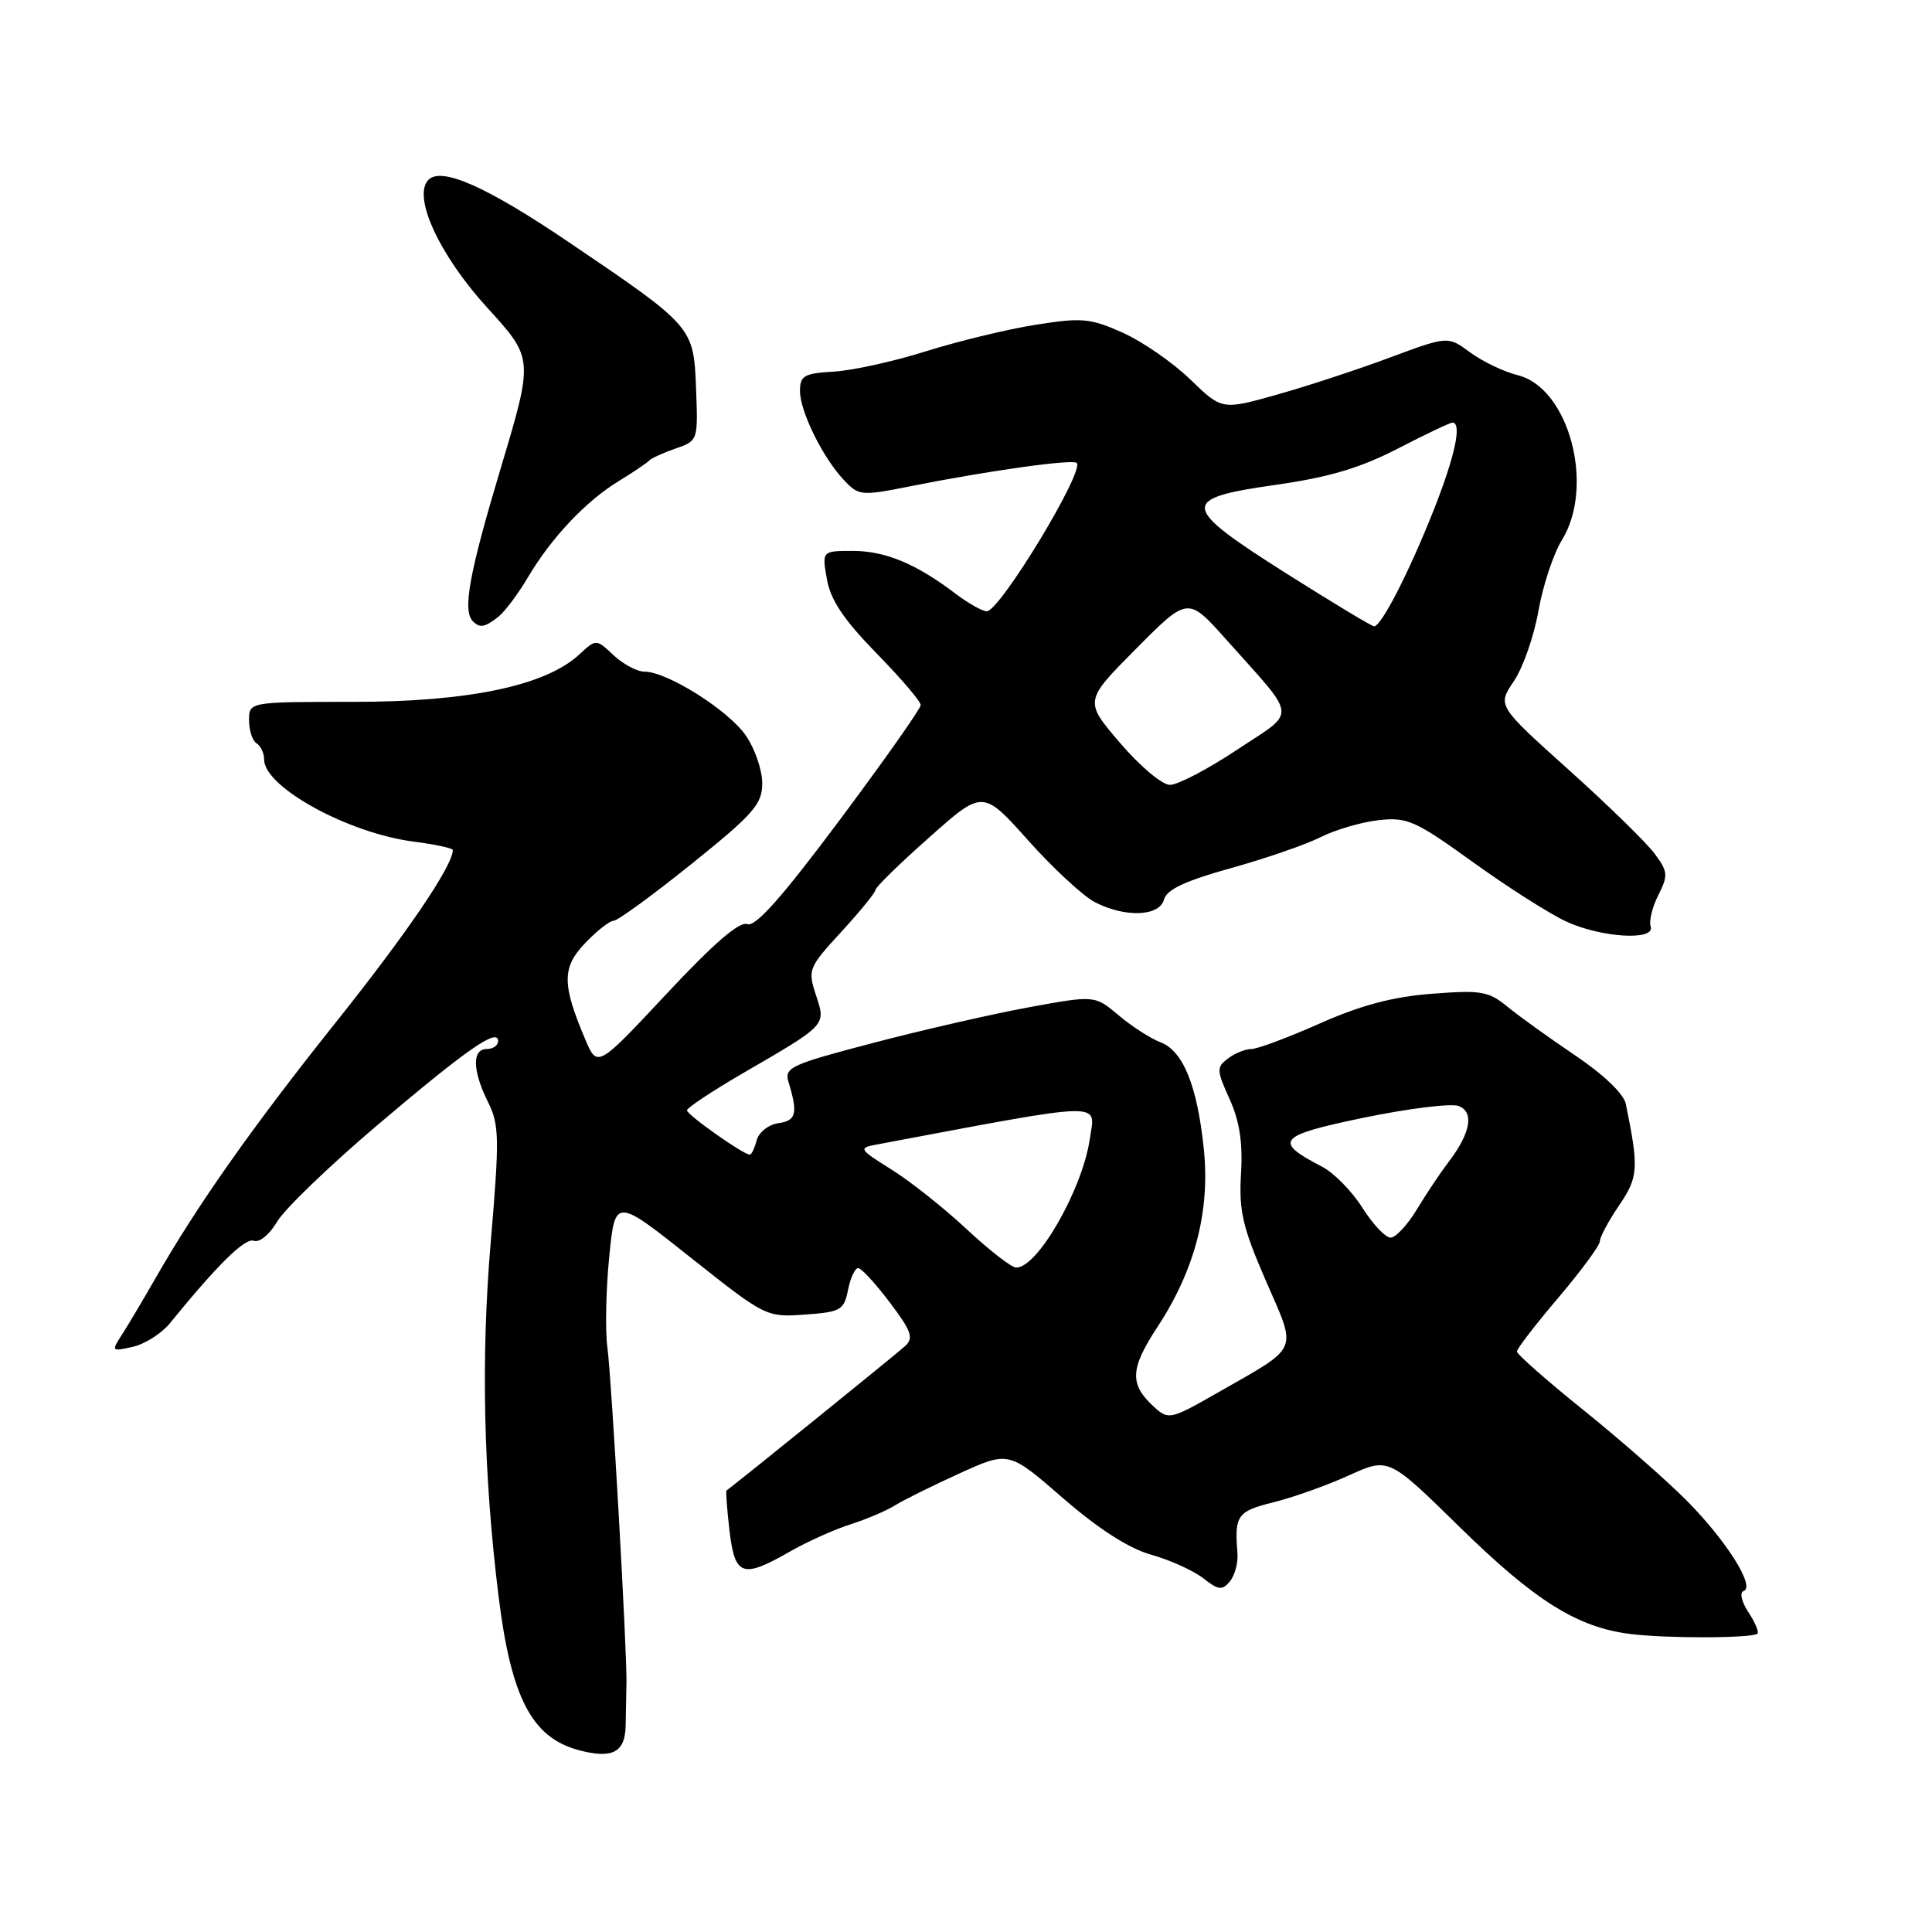 <?xml version="1.0" encoding="UTF-8" standalone="no"?>
<!DOCTYPE svg PUBLIC "-//W3C//DTD SVG 1.1//EN" "http://www.w3.org/Graphics/SVG/1.1/DTD/svg11.dtd" >
<svg xmlns="http://www.w3.org/2000/svg" xmlns:xlink="http://www.w3.org/1999/xlink" version="1.1" viewBox="0 0 256 256">
 <g >
 <path fill="currentColor"
d=" M 82.90 228.65 C 82.93 226.92 82.98 224.38 83.01 223.00 C 83.09 218.80 81.05 182.77 80.48 178.50 C 80.18 176.30 80.29 170.94 80.72 166.59 C 81.50 158.68 81.50 158.68 91.50 166.62 C 101.43 174.50 101.54 174.55 106.64 174.19 C 111.41 173.85 111.83 173.61 112.37 170.91 C 112.69 169.31 113.30 168.01 113.72 168.03 C 114.15 168.05 116.03 170.10 117.91 172.59 C 120.80 176.42 121.10 177.30 119.91 178.38 C 118.62 179.55 96.79 197.20 96.27 197.49 C 96.15 197.56 96.33 199.95 96.66 202.81 C 97.38 208.86 98.36 209.20 104.67 205.59 C 106.96 204.28 110.56 202.66 112.67 201.99 C 114.78 201.32 117.44 200.19 118.59 199.47 C 119.73 198.76 123.60 196.84 127.17 195.22 C 133.67 192.27 133.67 192.27 140.86 198.52 C 145.63 202.65 149.58 205.18 152.58 206.02 C 155.06 206.72 158.15 208.12 159.44 209.13 C 161.45 210.71 161.95 210.77 162.97 209.54 C 163.62 208.75 164.07 207.07 163.97 205.80 C 163.56 200.79 163.94 200.25 168.75 199.06 C 171.36 198.41 175.86 196.81 178.75 195.49 C 184.00 193.11 184.00 193.11 193.40 202.33 C 203.43 212.16 209.01 215.65 216.09 216.52 C 220.97 217.12 232.26 217.08 232.88 216.46 C 233.09 216.24 232.55 214.96 231.66 213.61 C 230.76 212.23 230.48 211.01 231.03 210.82 C 232.64 210.29 228.77 204.15 223.46 198.80 C 220.73 196.06 214.56 190.66 209.75 186.79 C 204.94 182.92 201.00 179.45 201.00 179.08 C 201.00 178.71 203.47 175.50 206.49 171.95 C 209.50 168.40 211.98 165.04 211.99 164.48 C 211.99 163.92 213.14 161.78 214.54 159.72 C 217.10 155.96 217.17 154.81 215.43 146.28 C 215.16 144.94 212.49 142.39 208.74 139.86 C 205.31 137.55 201.26 134.64 199.74 133.39 C 197.26 131.35 196.26 131.17 189.74 131.68 C 184.57 132.07 180.32 133.20 174.87 135.62 C 170.68 137.48 166.60 139.00 165.82 139.00 C 165.03 139.00 163.63 139.56 162.72 140.25 C 161.18 141.41 161.19 141.79 162.92 145.62 C 164.25 148.55 164.69 151.42 164.44 155.54 C 164.15 160.45 164.65 162.61 167.72 169.68 C 171.90 179.31 172.37 178.24 161.20 184.62 C 155.17 188.07 154.83 188.15 152.98 186.48 C 149.63 183.45 149.70 181.42 153.38 175.81 C 158.35 168.23 160.38 160.39 159.50 152.14 C 158.62 143.78 156.76 139.24 153.74 138.09 C 152.45 137.60 149.96 136.00 148.22 134.53 C 145.06 131.87 145.06 131.87 136.28 133.48 C 131.45 134.37 122.18 136.49 115.67 138.20 C 104.72 141.07 103.89 141.45 104.49 143.40 C 105.75 147.54 105.51 148.50 103.13 148.83 C 101.83 149.02 100.54 150.03 100.27 151.08 C 99.99 152.14 99.58 153.00 99.36 153.00 C 98.50 153.00 91.00 147.70 91.03 147.12 C 91.05 146.78 94.32 144.61 98.28 142.30 C 109.64 135.71 109.45 135.90 108.12 131.86 C 107.01 128.50 107.12 128.21 111.49 123.46 C 113.97 120.76 116.00 118.26 116.00 117.92 C 116.00 117.57 119.20 114.44 123.12 110.97 C 130.23 104.64 130.23 104.64 136.24 111.36 C 139.54 115.05 143.51 118.73 145.07 119.54 C 149.10 121.62 153.65 121.44 154.24 119.18 C 154.59 117.87 157.06 116.71 163.11 115.03 C 167.72 113.75 173.07 111.90 175.00 110.92 C 176.93 109.95 180.37 108.94 182.65 108.68 C 186.46 108.25 187.51 108.72 195.15 114.22 C 199.74 117.53 205.30 121.07 207.50 122.09 C 212.16 124.26 219.41 124.69 218.72 122.75 C 218.48 122.06 218.93 120.20 219.73 118.62 C 221.06 115.99 221.01 115.49 219.25 113.12 C 218.19 111.68 213.06 106.67 207.86 102.00 C 198.40 93.50 198.40 93.50 200.59 90.27 C 201.79 88.50 203.26 84.31 203.85 80.95 C 204.44 77.60 205.84 73.37 206.96 71.56 C 211.37 64.43 207.90 51.42 201.13 49.72 C 199.27 49.26 196.43 47.90 194.81 46.70 C 191.86 44.52 191.86 44.52 184.18 47.37 C 179.96 48.95 173.22 51.16 169.21 52.29 C 161.92 54.34 161.92 54.34 157.71 50.27 C 155.39 48.03 151.37 45.25 148.76 44.08 C 144.48 42.17 143.36 42.06 137.26 43.03 C 133.54 43.61 127.00 45.20 122.72 46.54 C 118.44 47.89 112.93 49.10 110.48 49.24 C 106.56 49.47 106.01 49.78 106.00 51.79 C 106.00 54.52 109.02 60.65 111.85 63.64 C 113.80 65.70 114.12 65.73 120.69 64.42 C 130.97 62.37 142.14 60.81 142.67 61.34 C 143.75 62.41 132.48 81.00 130.75 81.00 C 130.17 81.00 128.30 79.94 126.59 78.65 C 121.41 74.71 117.30 73.00 113.00 73.00 C 108.91 73.00 108.91 73.00 109.57 76.75 C 110.05 79.50 111.80 82.11 116.11 86.53 C 119.35 89.84 122.00 92.94 122.00 93.42 C 122.00 93.89 117.17 100.75 111.26 108.66 C 103.59 118.93 100.10 122.87 99.01 122.45 C 97.99 122.05 94.54 125.03 88.33 131.68 C 79.15 141.50 79.15 141.50 77.54 137.70 C 74.45 130.41 74.45 128.18 77.55 124.95 C 79.10 123.33 80.80 122.00 81.32 122.00 C 81.84 122.00 86.49 118.61 91.64 114.47 C 99.89 107.83 101.00 106.56 101.00 103.78 C 101.00 102.04 100.03 99.21 98.84 97.48 C 96.56 94.14 88.42 89.00 85.42 89.00 C 84.43 89.00 82.59 88.02 81.31 86.83 C 79.00 84.65 79.00 84.65 76.75 86.73 C 72.27 90.86 62.10 93.00 46.89 93.00 C 33.00 93.00 33.00 93.00 33.00 95.44 C 33.00 96.78 33.45 98.16 34.00 98.50 C 34.55 98.84 35.00 99.81 35.00 100.65 C 35.00 104.28 46.09 110.38 54.75 111.51 C 57.64 111.88 60.00 112.39 60.00 112.63 C 60.00 114.71 53.98 123.58 44.56 135.39 C 33.45 149.31 26.11 159.73 20.53 169.50 C 18.95 172.25 17.00 175.54 16.18 176.81 C 14.73 179.06 14.76 179.10 17.60 178.46 C 19.19 178.10 21.40 176.70 22.50 175.35 C 28.89 167.50 32.49 163.97 33.64 164.41 C 34.36 164.69 35.72 163.58 36.72 161.88 C 37.70 160.21 43.67 154.46 50.00 149.09 C 61.92 138.98 66.00 136.14 66.00 137.96 C 66.00 138.53 65.33 139.00 64.50 139.00 C 62.53 139.00 62.60 141.88 64.66 146.02 C 66.16 149.03 66.20 150.76 65.02 164.63 C 63.72 179.98 64.06 195.26 66.06 211.50 C 67.72 224.93 70.46 230.22 76.64 231.89 C 81.13 233.10 82.84 232.22 82.90 228.65 Z  M 66.04 81.72 C 66.89 81.05 68.65 78.70 69.95 76.50 C 73.05 71.26 77.65 66.38 82.00 63.74 C 83.92 62.56 85.72 61.35 86.00 61.04 C 86.28 60.73 87.85 60.01 89.50 59.44 C 92.49 58.41 92.50 58.37 92.23 51.45 C 91.91 43.30 91.88 43.27 75.37 32.09 C 64.51 24.74 58.52 22.08 56.78 23.82 C 54.61 25.99 58.20 33.80 64.58 40.79 C 70.70 47.50 70.70 47.50 66.36 62.00 C 62.16 76.01 61.26 80.93 62.67 82.33 C 63.59 83.25 64.25 83.13 66.04 81.72 Z  M 128.04 162.83 C 125.04 160.03 120.56 156.48 118.08 154.94 C 113.86 152.31 113.73 152.11 116.04 151.68 C 147.04 145.86 145.13 145.91 144.41 150.90 C 143.43 157.61 137.45 168.06 134.63 167.96 C 134.01 167.94 131.04 165.63 128.04 162.83 Z  M 180.52 160.03 C 179.14 157.84 176.74 155.40 175.18 154.59 C 168.65 151.21 169.28 150.47 180.76 148.09 C 186.67 146.87 192.30 146.18 193.28 146.55 C 195.37 147.36 194.86 150.16 191.92 154.00 C 190.87 155.38 188.99 158.18 187.75 160.24 C 186.51 162.30 184.94 163.99 184.26 163.99 C 183.58 164.00 181.90 162.21 180.52 160.03 Z  M 148.41 98.44 C 143.66 92.89 143.66 92.89 150.53 85.97 C 157.40 79.05 157.40 79.05 162.45 84.71 C 172.06 95.49 171.92 94.04 163.91 99.35 C 160.06 101.91 156.06 104.00 155.03 104.00 C 153.99 104.00 151.04 101.52 148.41 98.44 Z  M 170.50 76.02 C 156.37 67.07 156.24 66.07 169.00 64.25 C 176.06 63.25 180.22 62.02 185.20 59.45 C 188.88 57.55 192.14 56.00 192.45 56.00 C 193.76 56.00 192.79 60.49 189.92 67.72 C 186.67 75.90 183.02 83.01 182.07 82.99 C 181.75 82.98 176.55 79.84 170.50 76.02 Z "/>
</g>
</svg>